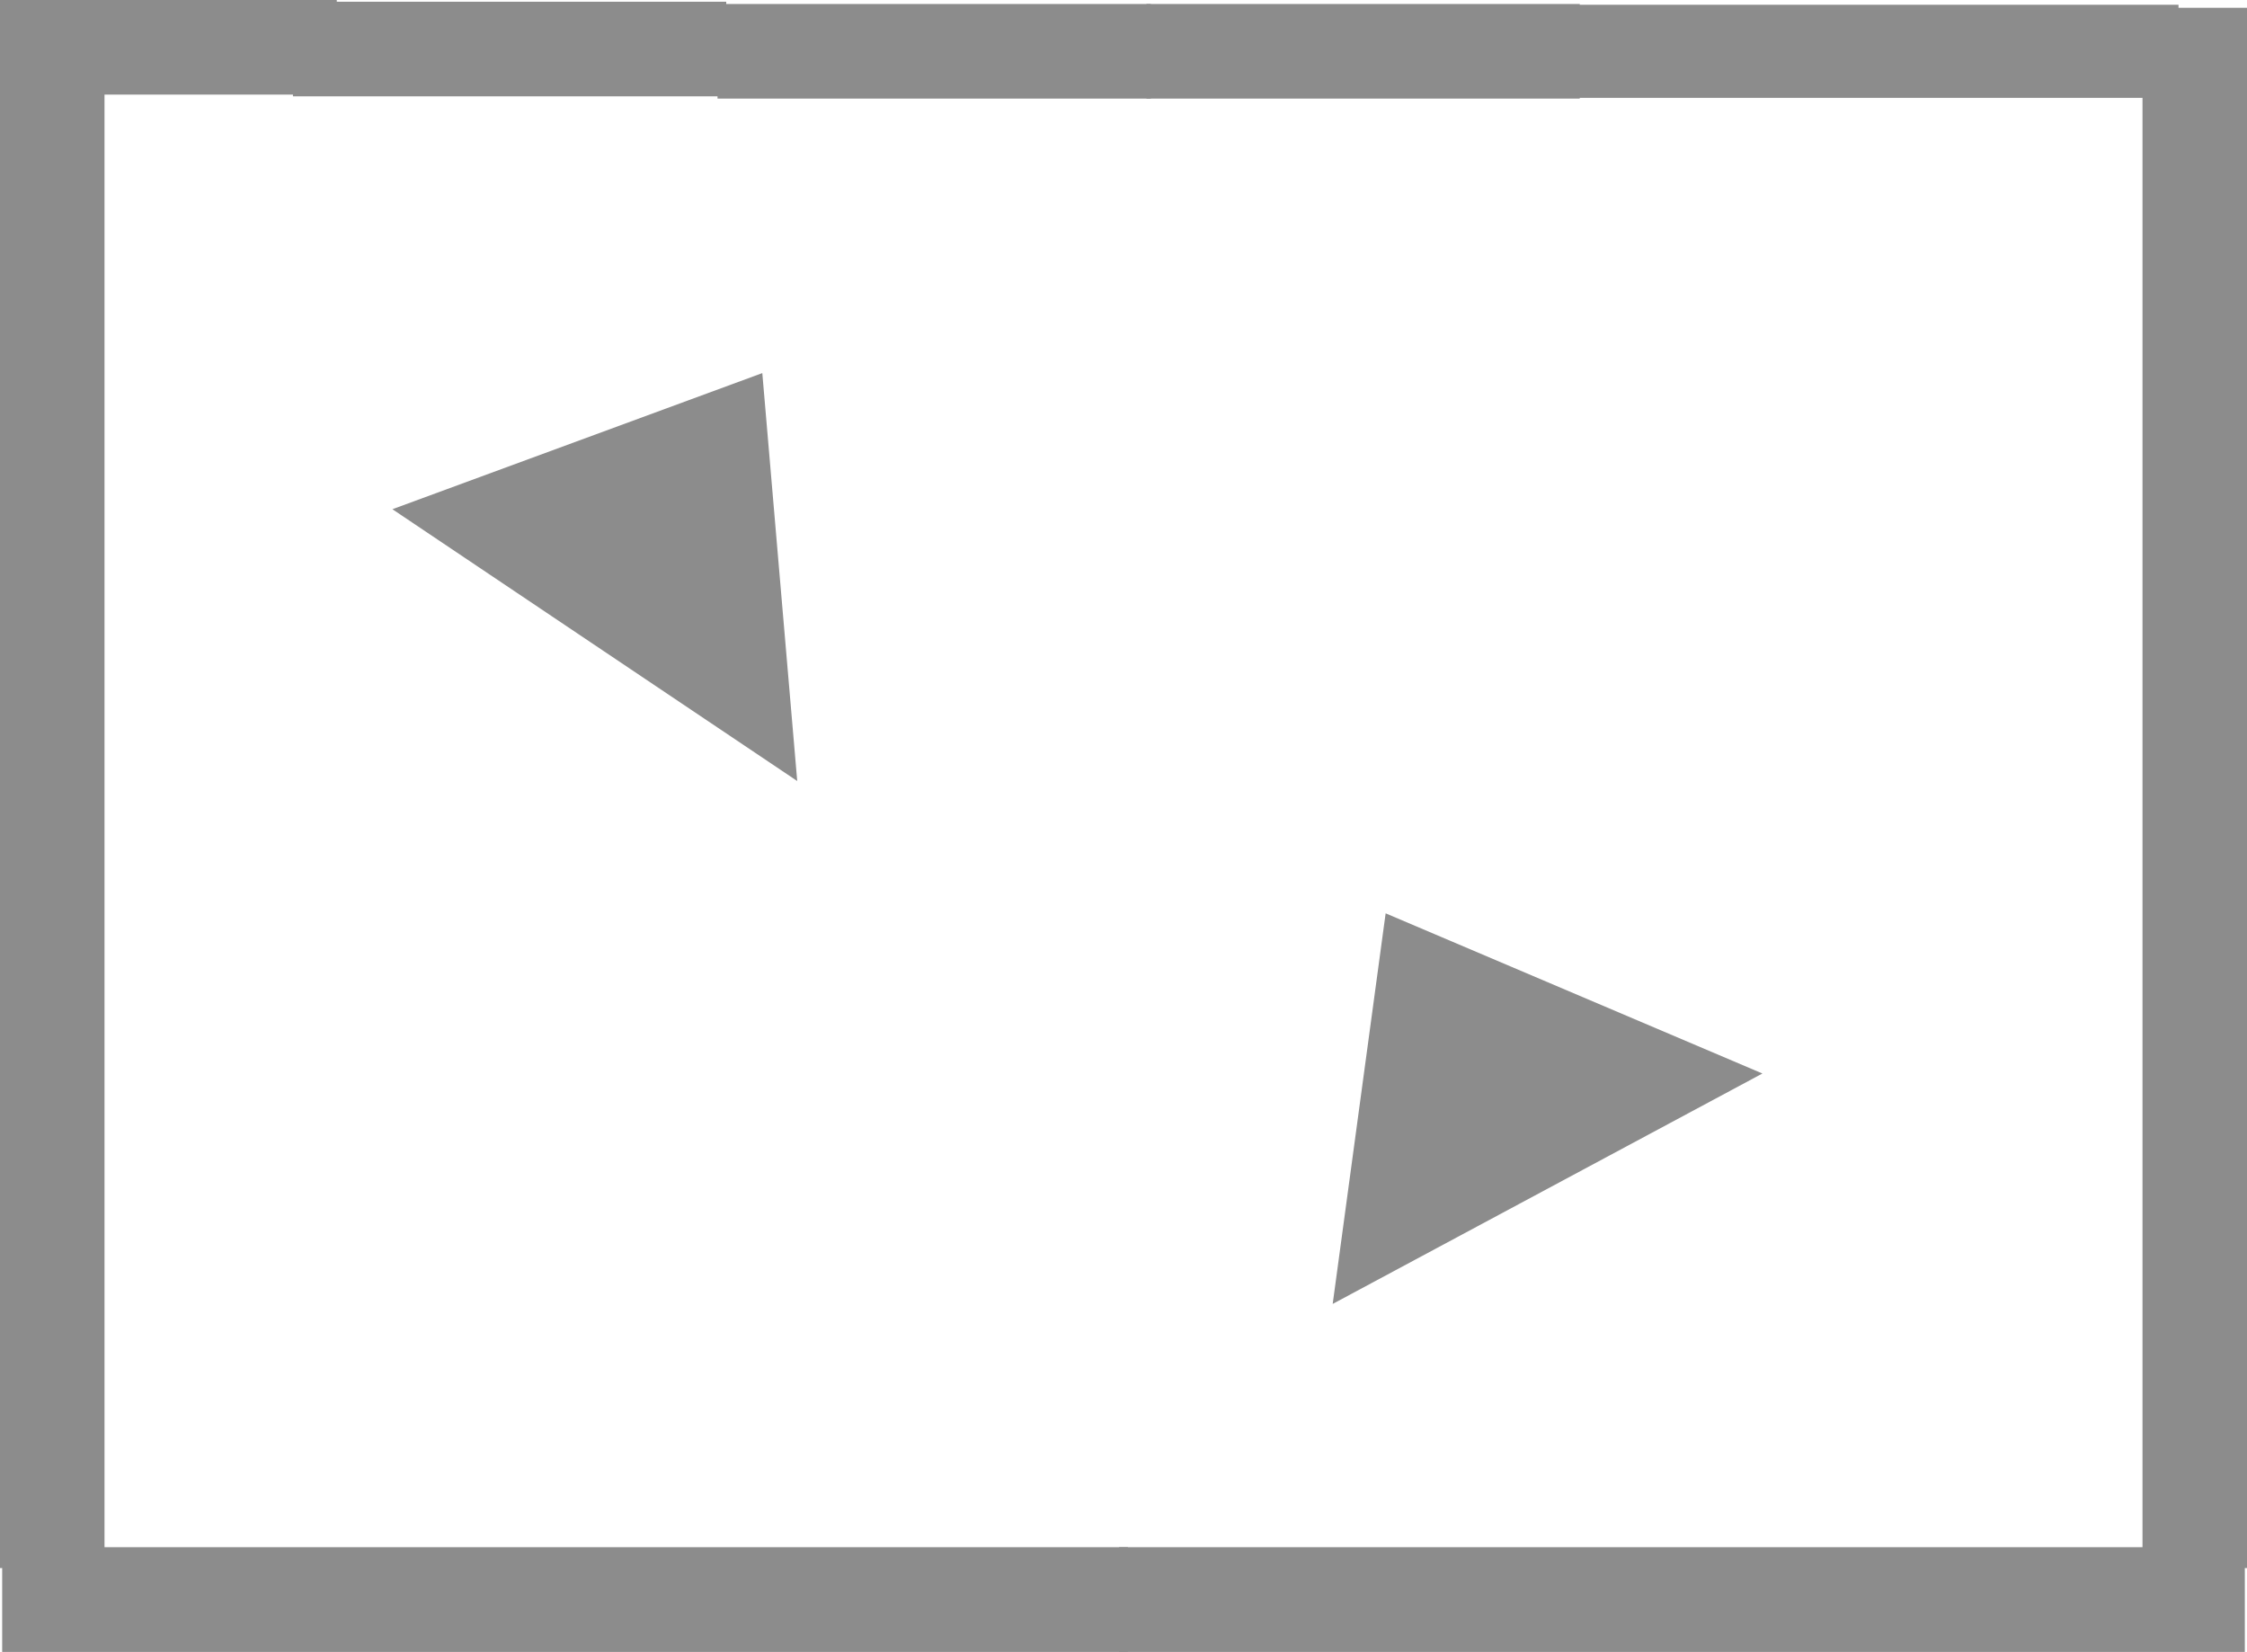<svg version="1.1" xmlns="http://www.w3.org/2000/svg" xmlns:xlink="http://www.w3.org/1999/xlink" width="447" height="328.626" viewBox="0,0,447,328.626"><g transform="translate(-16,-17.687)"><g data-paper-data="{&quot;isPaintingLayer&quot;:true}" fill-rule="nonzero" stroke="none" stroke-width="0" stroke-linecap="butt" stroke-linejoin="miter" stroke-miterlimit="10" stroke-dasharray="" stroke-dashoffset="0" style="mix-blend-mode: normal"><path d="M463,19.237v310.385h-20.791v-310.385z" data-paper-data="{&quot;index&quot;:null}" fill="#8c8c8c"/><path d="M82.992,17.687v18.819h-66.992v-18.819z" data-paper-data="{&quot;index&quot;:null}" fill="#8c8c8c"/><path d="M160.471,18.033v18.819h-86.195v-18.819z" data-paper-data="{&quot;index&quot;:null}" fill="#8c8c8c"/><path d="M158.738,37.3v-18.819h86.195v18.819z" data-paper-data="{&quot;index&quot;:null}" fill="#8c8c8c"/><path d="M240.366,325.477v20.835h-223.933v-20.835z" data-paper-data="{&quot;index&quot;:null}" fill="#8c8c8c"/><path d="M36.791,20.492v309.13h-20.791v-309.13z" data-paper-data="{&quot;index&quot;:null}" fill="#8c8c8c"/><path d="M449.375,18.633v18.519h-120.846v-18.519z" data-paper-data="{&quot;index&quot;:null}" fill="#8c8c8c"/><path d="M244.067,37.3v-18.819h86.195v18.819z" data-paper-data="{&quot;index&quot;:null}" fill="#8c8c8c"/><path d="M462.567,325.477v20.835h-223.933v-20.835z" data-paper-data="{&quot;index&quot;:null}" fill="#8c8c8c"/><path d="M94.06,118.986l73.587,-27.079l6.946,81.148z" fill="#8c8c8c"/><path d="M281.114,277.077l10.534,-77.7l74.953,31.864z" fill="#8c8c8c"/></g></g></svg>